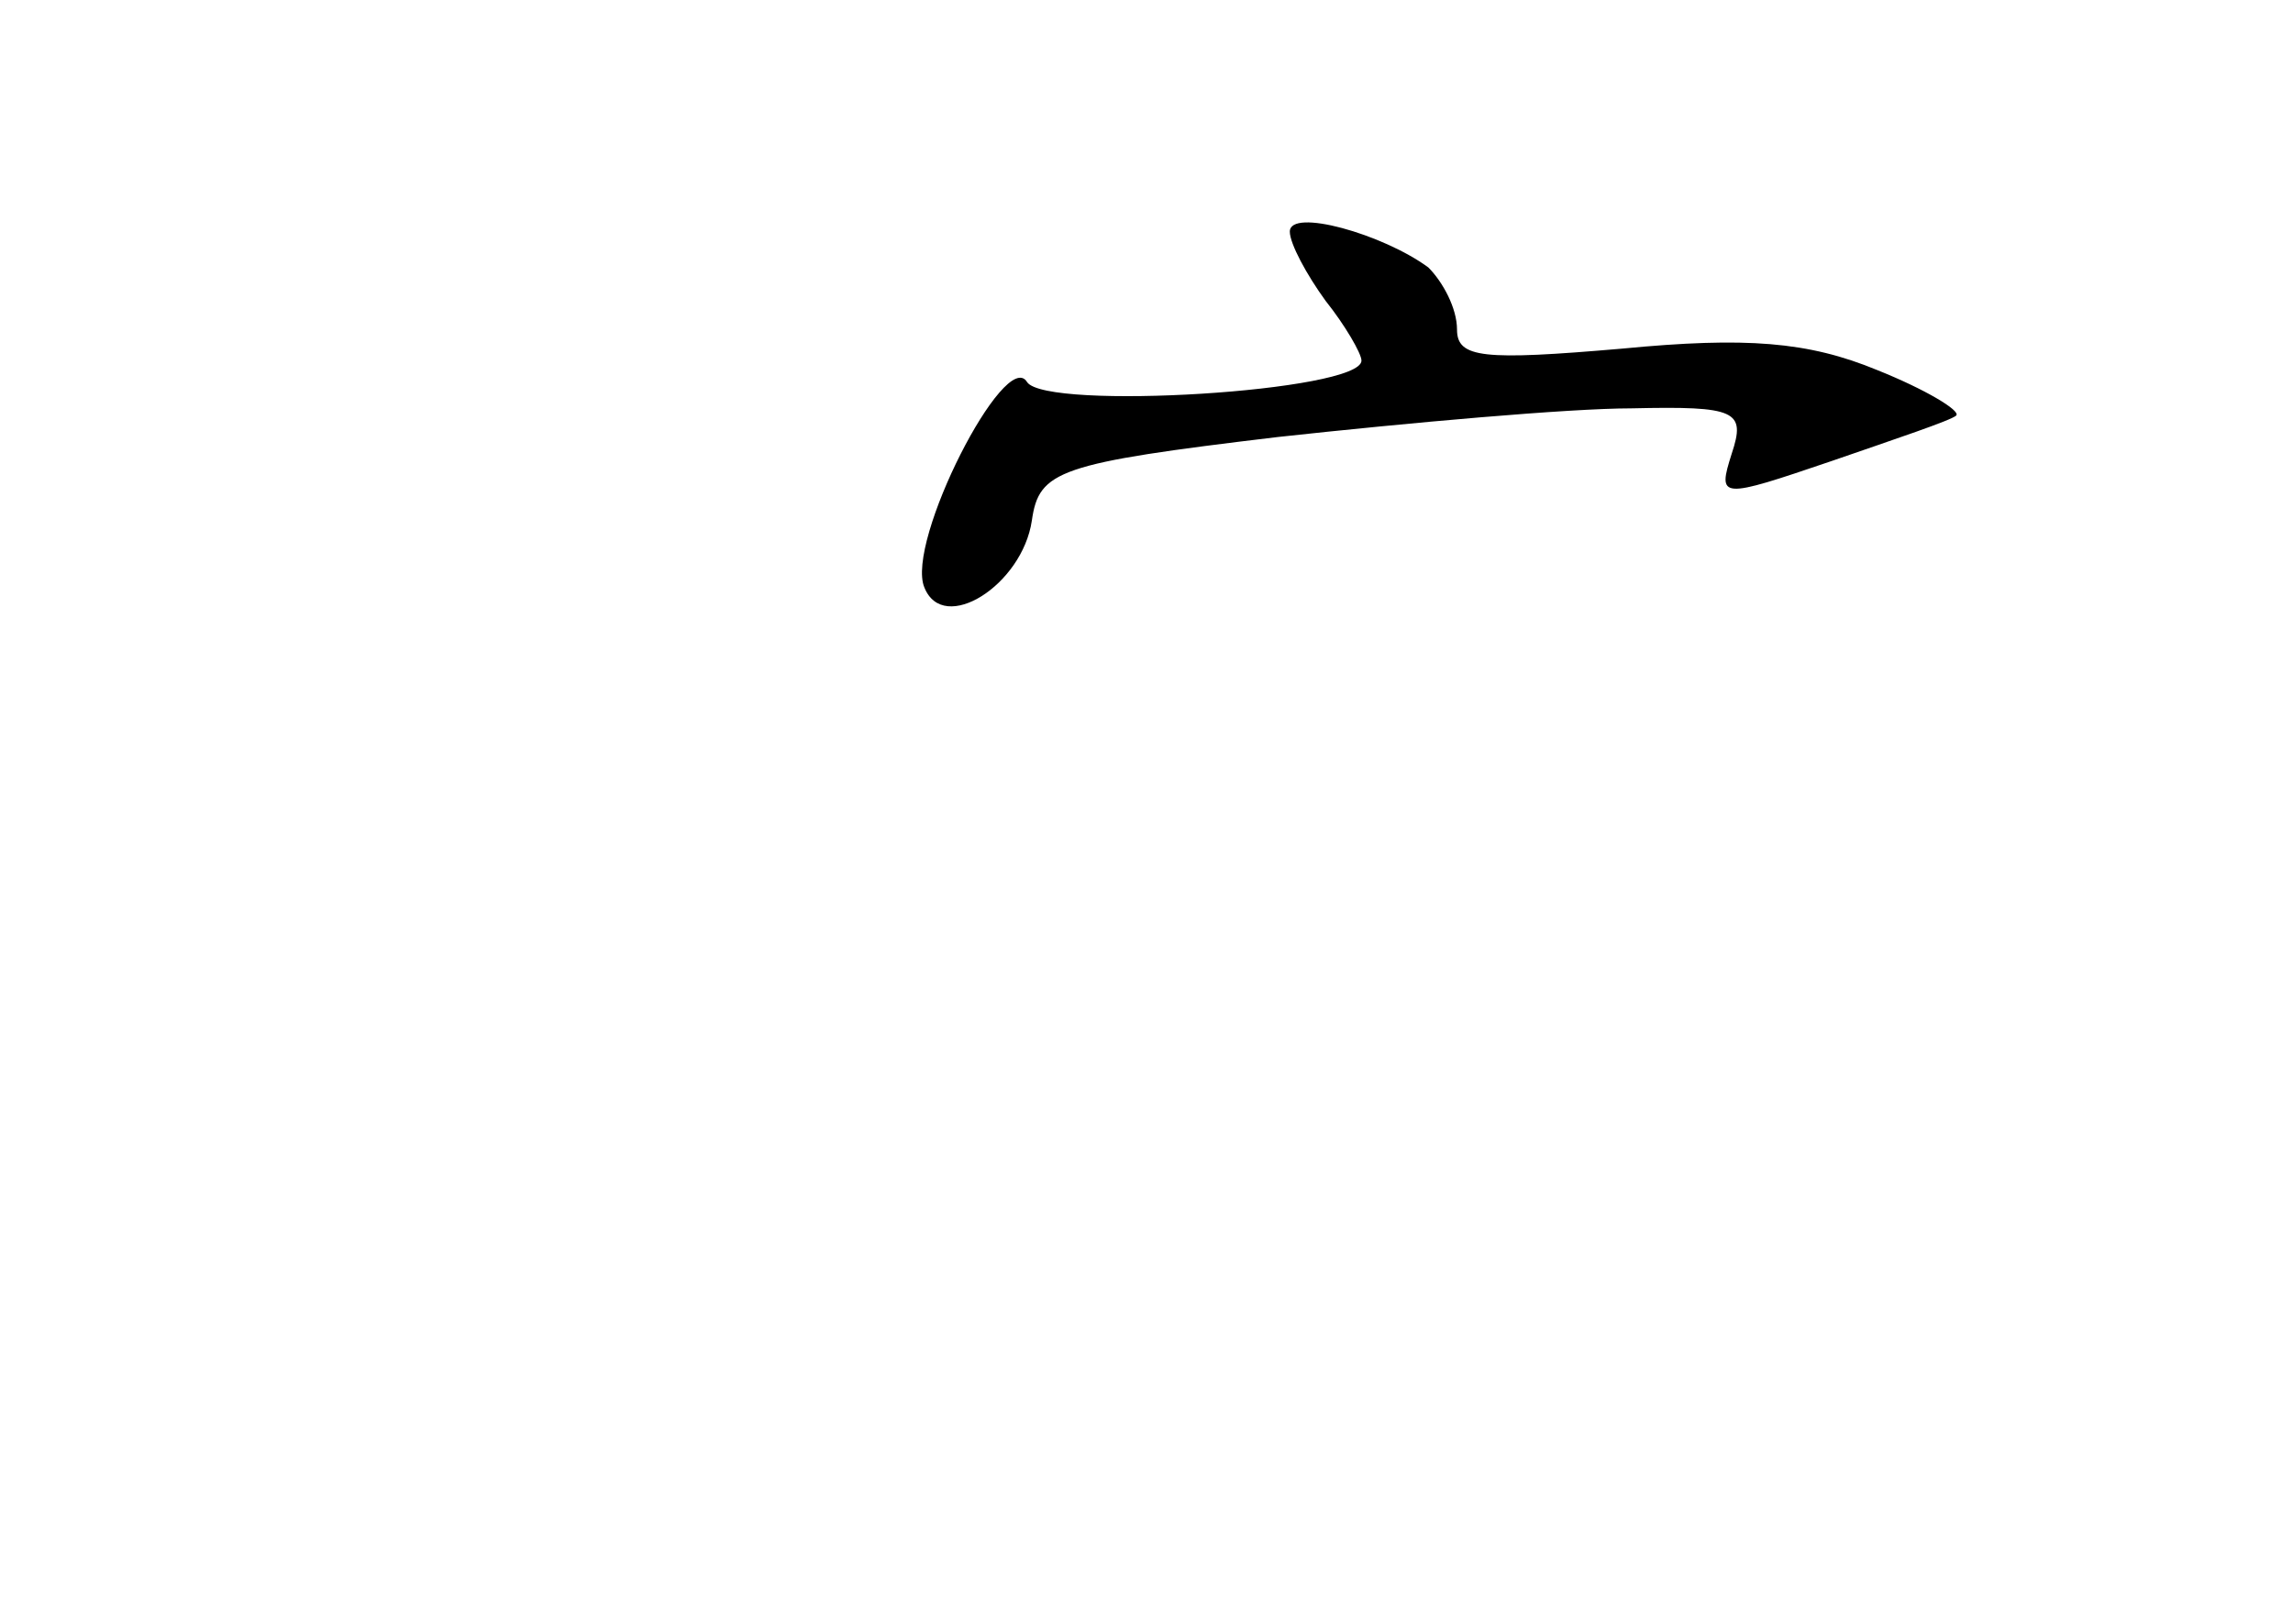 <?xml version="1.0" standalone="no"?>
<!DOCTYPE svg PUBLIC "-//W3C//DTD SVG 20010904//EN"
 "http://www.w3.org/TR/2001/REC-SVG-20010904/DTD/svg10.dtd">
<svg version="1.0" xmlns="http://www.w3.org/2000/svg"
 width="96pt" height="68pt" viewBox="0 0 96 68"
 preserveAspectRatio="xMidYMid meet">
<g transform="translate(0,68) scale(0.1,-0.1)"
fill="#000000" stroke="none">
<path d="M540 583 c0 -5 7 -18 15 -29 8 -10 15 -22 15 -25 0 -13 -132 -21
-140 -9 -9 15 -51 -67 -43 -86 8 -20 41 1 45 28 3 21 11 24 103 35 55 6 122
12 148 12 44 1 48 -1 42 -19 -6 -19 -5 -19 42 -3 26 9 50 17 52 19 2 2 -13 11
-33 19 -29 12 -55 14 -107 9 -58 -5 -69 -4 -69 8 0 9 -6 20 -12 26 -19 14 -58
25 -58 15z"/>
</g>
</svg>

